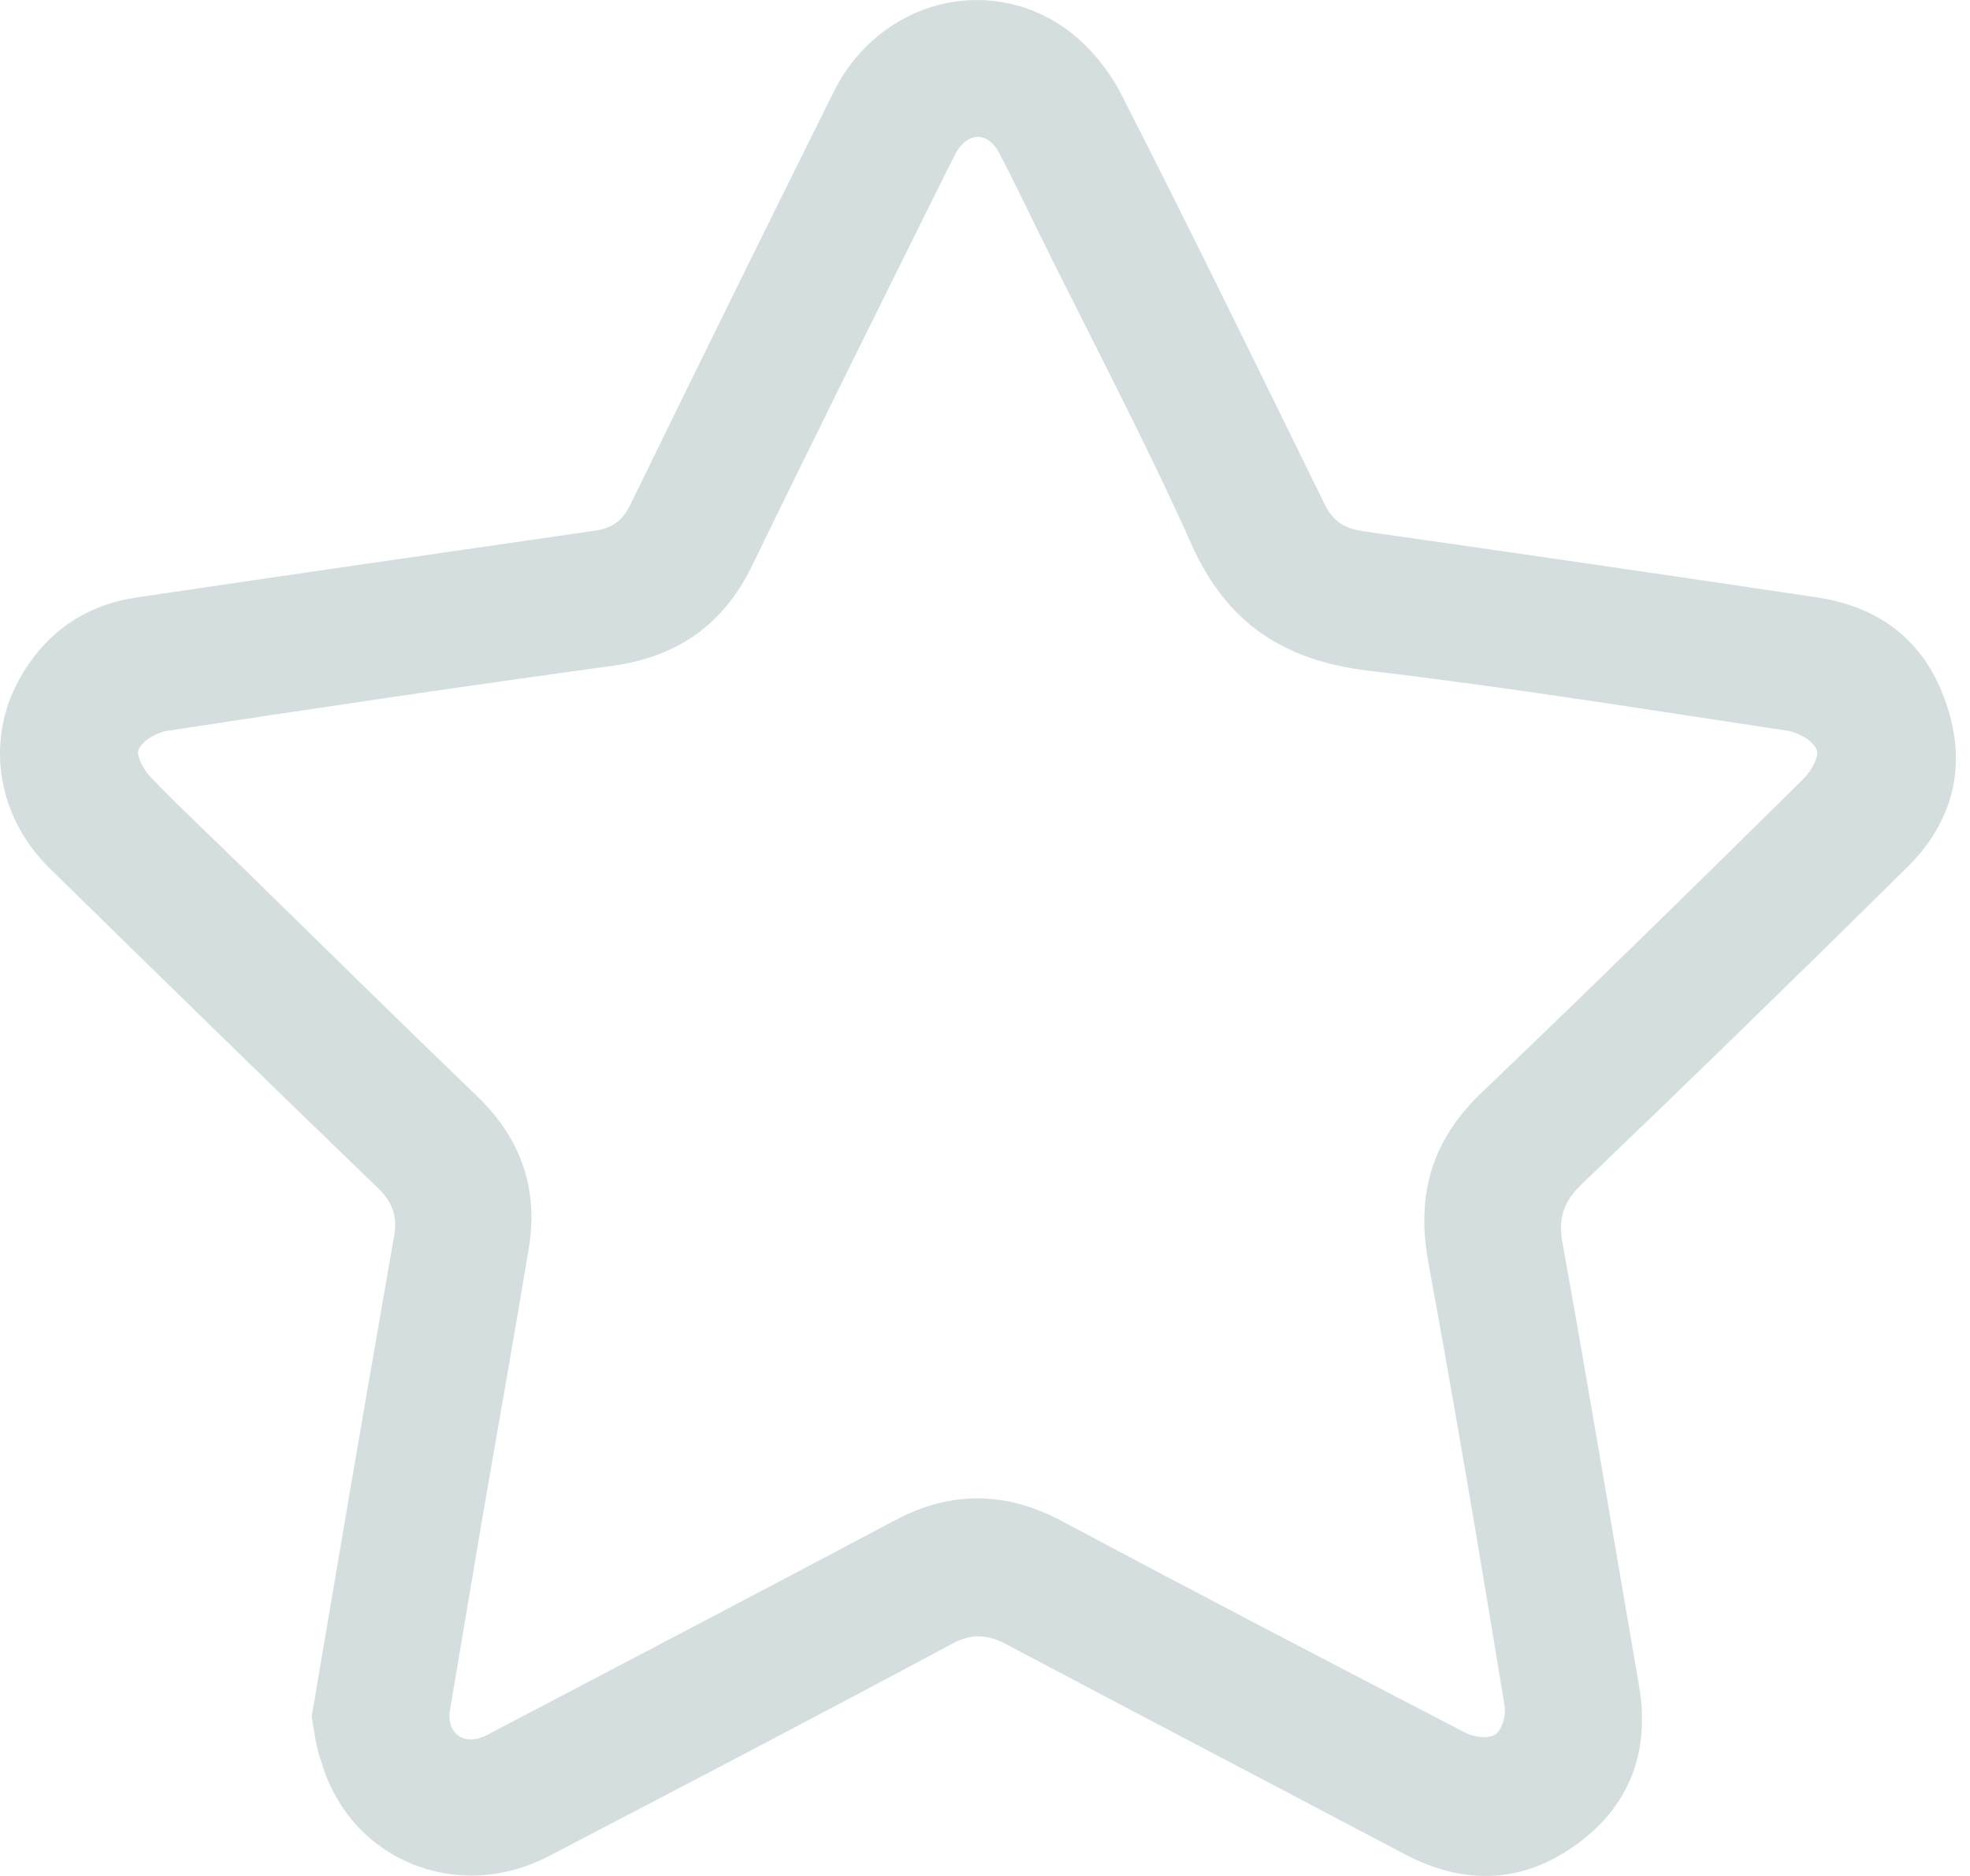 <svg width="21" height="20" viewBox="0 0 21 20" fill="none" xmlns="http://www.w3.org/2000/svg">
<path d="M3.322 18.303C3.412 17.773 3.502 17.242 3.593 16.706C3.792 15.532 3.996 14.351 4.201 13.176C4.237 12.972 4.189 12.827 4.039 12.676C2.864 11.544 1.701 10.405 0.533 9.261C-0.052 8.688 -0.166 7.851 0.243 7.176C0.521 6.719 0.93 6.447 1.46 6.369C3.087 6.128 4.713 5.893 6.34 5.658C6.539 5.628 6.641 5.544 6.725 5.369C7.442 3.899 8.165 2.429 8.894 0.966C9.376 0.014 10.533 -0.299 11.382 0.321C11.617 0.496 11.828 0.755 11.96 1.02C12.695 2.46 13.4 3.905 14.111 5.357C14.201 5.55 14.322 5.634 14.533 5.664C16.147 5.893 17.755 6.128 19.37 6.369C20.056 6.472 20.532 6.851 20.749 7.508C20.972 8.164 20.822 8.761 20.328 9.249C19.183 10.381 18.032 11.502 16.87 12.616C16.665 12.809 16.605 12.99 16.659 13.267C16.942 14.833 17.201 16.405 17.472 17.971C17.593 18.676 17.37 19.261 16.797 19.67C16.219 20.086 15.599 20.098 14.972 19.767C13.557 19.02 12.141 18.279 10.731 17.532C10.527 17.423 10.358 17.411 10.147 17.526C8.719 18.291 7.28 19.044 5.846 19.791C4.87 20.297 3.737 19.827 3.43 18.797C3.37 18.64 3.352 18.471 3.322 18.303ZM4.792 18.261C4.774 18.489 4.948 18.61 5.171 18.508C5.219 18.483 5.268 18.459 5.31 18.435C6.719 17.694 8.129 16.959 9.533 16.212C10.141 15.887 10.731 15.899 11.334 16.224C12.755 16.983 14.189 17.73 15.617 18.471C15.707 18.52 15.87 18.544 15.942 18.489C16.014 18.441 16.057 18.279 16.038 18.182C15.779 16.604 15.514 15.026 15.225 13.453C15.093 12.73 15.267 12.146 15.803 11.64C16.954 10.538 18.093 9.423 19.225 8.303C19.303 8.225 19.4 8.062 19.364 7.99C19.322 7.893 19.171 7.809 19.056 7.791C17.575 7.568 16.087 7.327 14.599 7.152C13.689 7.044 13.081 6.652 12.701 5.803C12.201 4.688 11.629 3.604 11.087 2.508C10.942 2.213 10.798 1.911 10.647 1.622C10.527 1.405 10.322 1.405 10.195 1.622C10.165 1.676 10.141 1.731 10.111 1.785C9.412 3.194 8.707 4.61 8.014 6.038C7.707 6.664 7.219 7.002 6.533 7.098C4.948 7.315 3.364 7.55 1.786 7.791C1.671 7.809 1.521 7.893 1.478 7.99C1.448 8.062 1.539 8.225 1.623 8.303C1.936 8.628 2.268 8.935 2.587 9.249C3.418 10.062 4.249 10.881 5.087 11.688C5.557 12.14 5.743 12.682 5.635 13.321C5.484 14.23 5.322 15.14 5.165 16.05C5.039 16.785 4.918 17.52 4.792 18.261Z" fill="#D5DEDE"/>
</svg>
